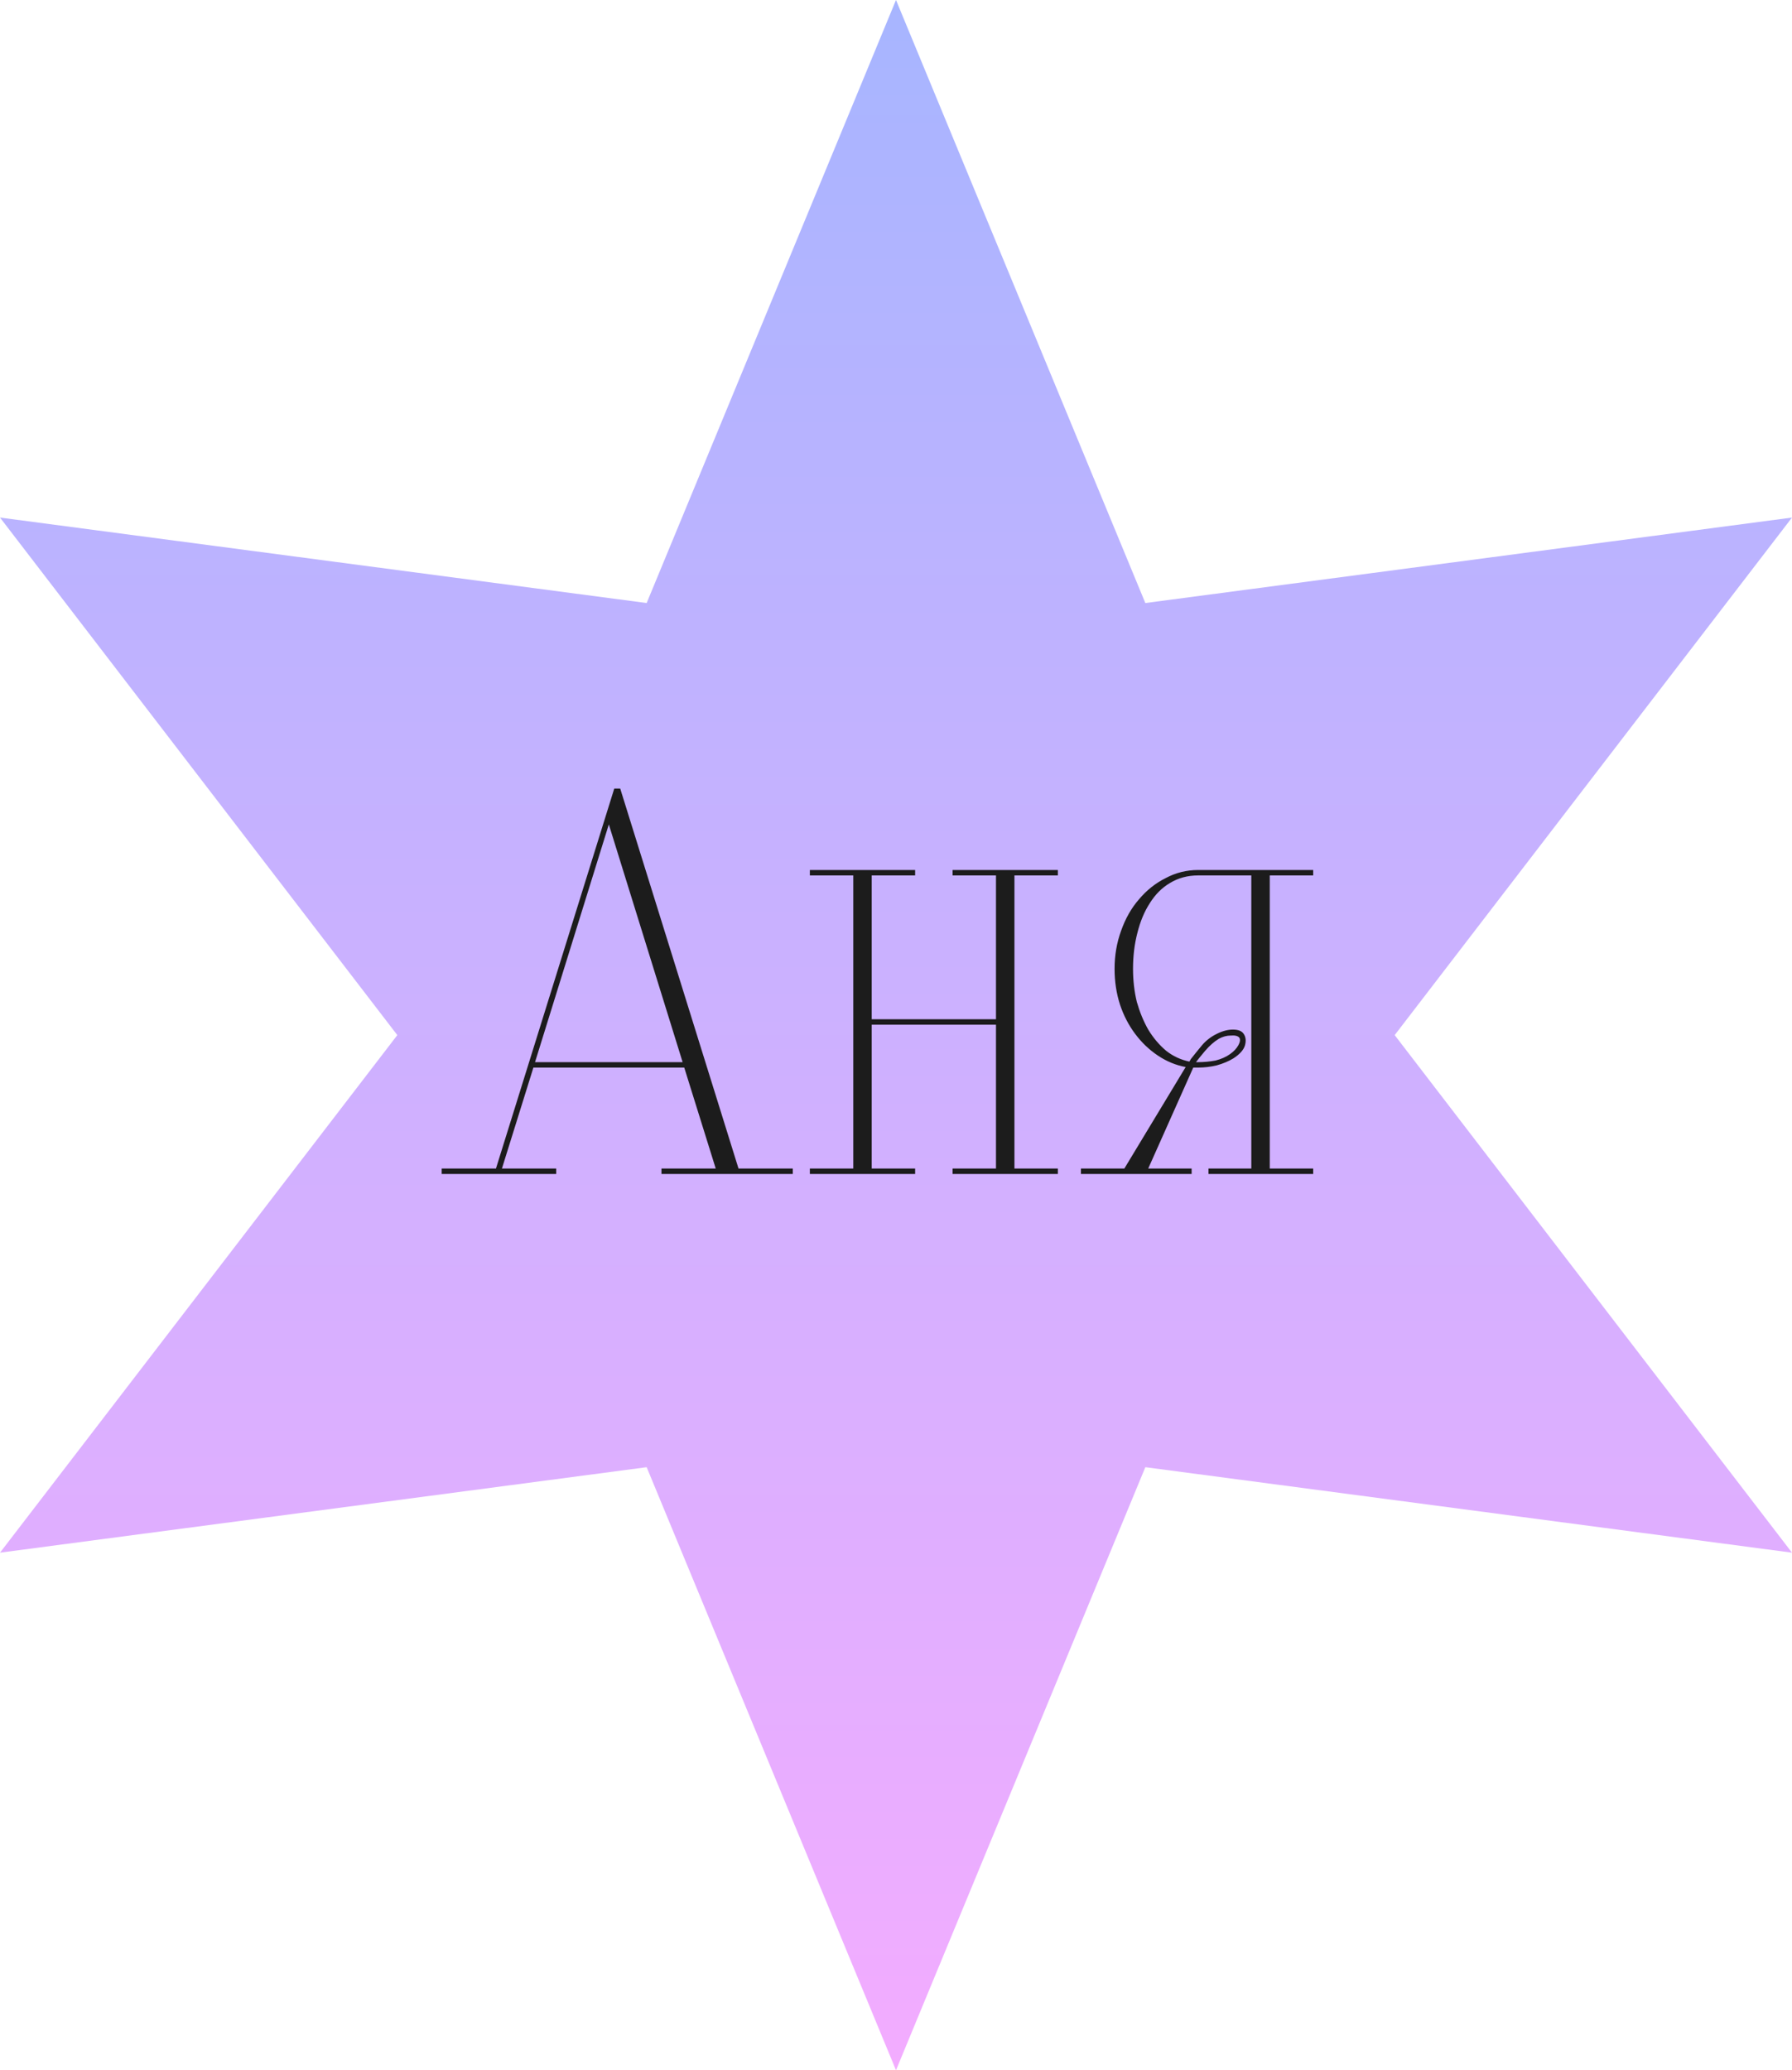 <?xml version="1.0" encoding="UTF-8"?> <svg xmlns="http://www.w3.org/2000/svg" width="142" height="164" viewBox="0 0 142 164" fill="none"> <path d="M71 0L90.758 47.771L142 41L110.516 82L142 123L90.758 116.228L71 164L51.242 116.228L0 123L31.484 82L0 41L51.242 47.771L71 0Z" fill="url(#paint0_linear_27_274)"></path> <path d="M52.415 93V92.57H56.715L54.221 84.572H42.267L39.773 92.57H44.073V93H35V92.57H39.3L48.674 62.47H49.147L58.521 92.57H62.821V93H52.415ZM48.244 65.308L42.396 84.142H54.092L48.244 65.308ZM75.483 93V92.57H78.923V81.175H69.076V92.57H72.516V93H64.174V92.57H67.614V69.35H64.174V68.92H72.516V69.35H69.076V80.745H78.923V69.35H75.483V68.92H83.825V69.35H80.385V92.57H83.825V93H75.483ZM85.654 93V92.57H89.094L93.953 84.529C93.179 84.386 92.448 84.085 91.76 83.626C91.072 83.167 90.47 82.594 89.954 81.906C89.438 81.218 89.036 80.444 88.75 79.584C88.463 78.695 88.32 77.749 88.32 76.746C88.32 75.685 88.492 74.682 88.836 73.736C89.18 72.761 89.653 71.93 90.255 71.242C90.857 70.525 91.559 69.966 92.362 69.565C93.164 69.135 94.024 68.92 94.942 68.92H104.058V69.35H100.618V92.57H104.058V93H95.759V92.57H99.156V69.35H94.942C94.11 69.35 93.365 69.551 92.706 69.952C92.075 70.325 91.545 70.855 91.115 71.543C90.685 72.202 90.355 72.991 90.126 73.908C89.896 74.797 89.782 75.743 89.782 76.746C89.782 77.663 89.882 78.538 90.083 79.369C90.312 80.172 90.613 80.903 90.986 81.562C91.387 82.221 91.86 82.78 92.405 83.239C92.949 83.669 93.566 83.956 94.254 84.099C94.254 84.07 94.268 84.042 94.297 84.013C94.325 83.984 94.34 83.956 94.34 83.927C94.655 83.526 94.956 83.153 95.243 82.809C95.558 82.436 95.945 82.135 96.404 81.906C96.862 81.677 97.292 81.562 97.694 81.562C98.124 81.562 98.41 81.677 98.554 81.906C98.726 82.164 98.754 82.479 98.64 82.852C98.525 83.196 98.224 83.526 97.737 83.841C97.364 84.07 96.92 84.257 96.404 84.4C95.916 84.515 95.429 84.572 94.942 84.572H94.555L90.986 92.57H94.426V93H85.654ZM94.942 84.142C95.4 84.142 95.859 84.099 96.318 84.013C96.776 83.898 97.163 83.726 97.479 83.497C97.765 83.296 97.98 83.067 98.124 82.809C98.267 82.551 98.296 82.35 98.21 82.207C98.095 82.064 97.866 82.006 97.522 82.035C97.206 82.035 96.891 82.121 96.576 82.293C96.203 82.522 95.845 82.838 95.501 83.239C95.185 83.612 94.942 83.913 94.77 84.142H94.942Z" fill="#1C1C1C"></path> <defs> <linearGradient id="paint0_linear_27_274" x1="71" y1="0" x2="71" y2="164" gradientUnits="userSpaceOnUse"> <stop stop-color="#A7B5FF"></stop> <stop offset="1" stop-color="#F3ACFF"></stop> </linearGradient> </defs> </svg> 